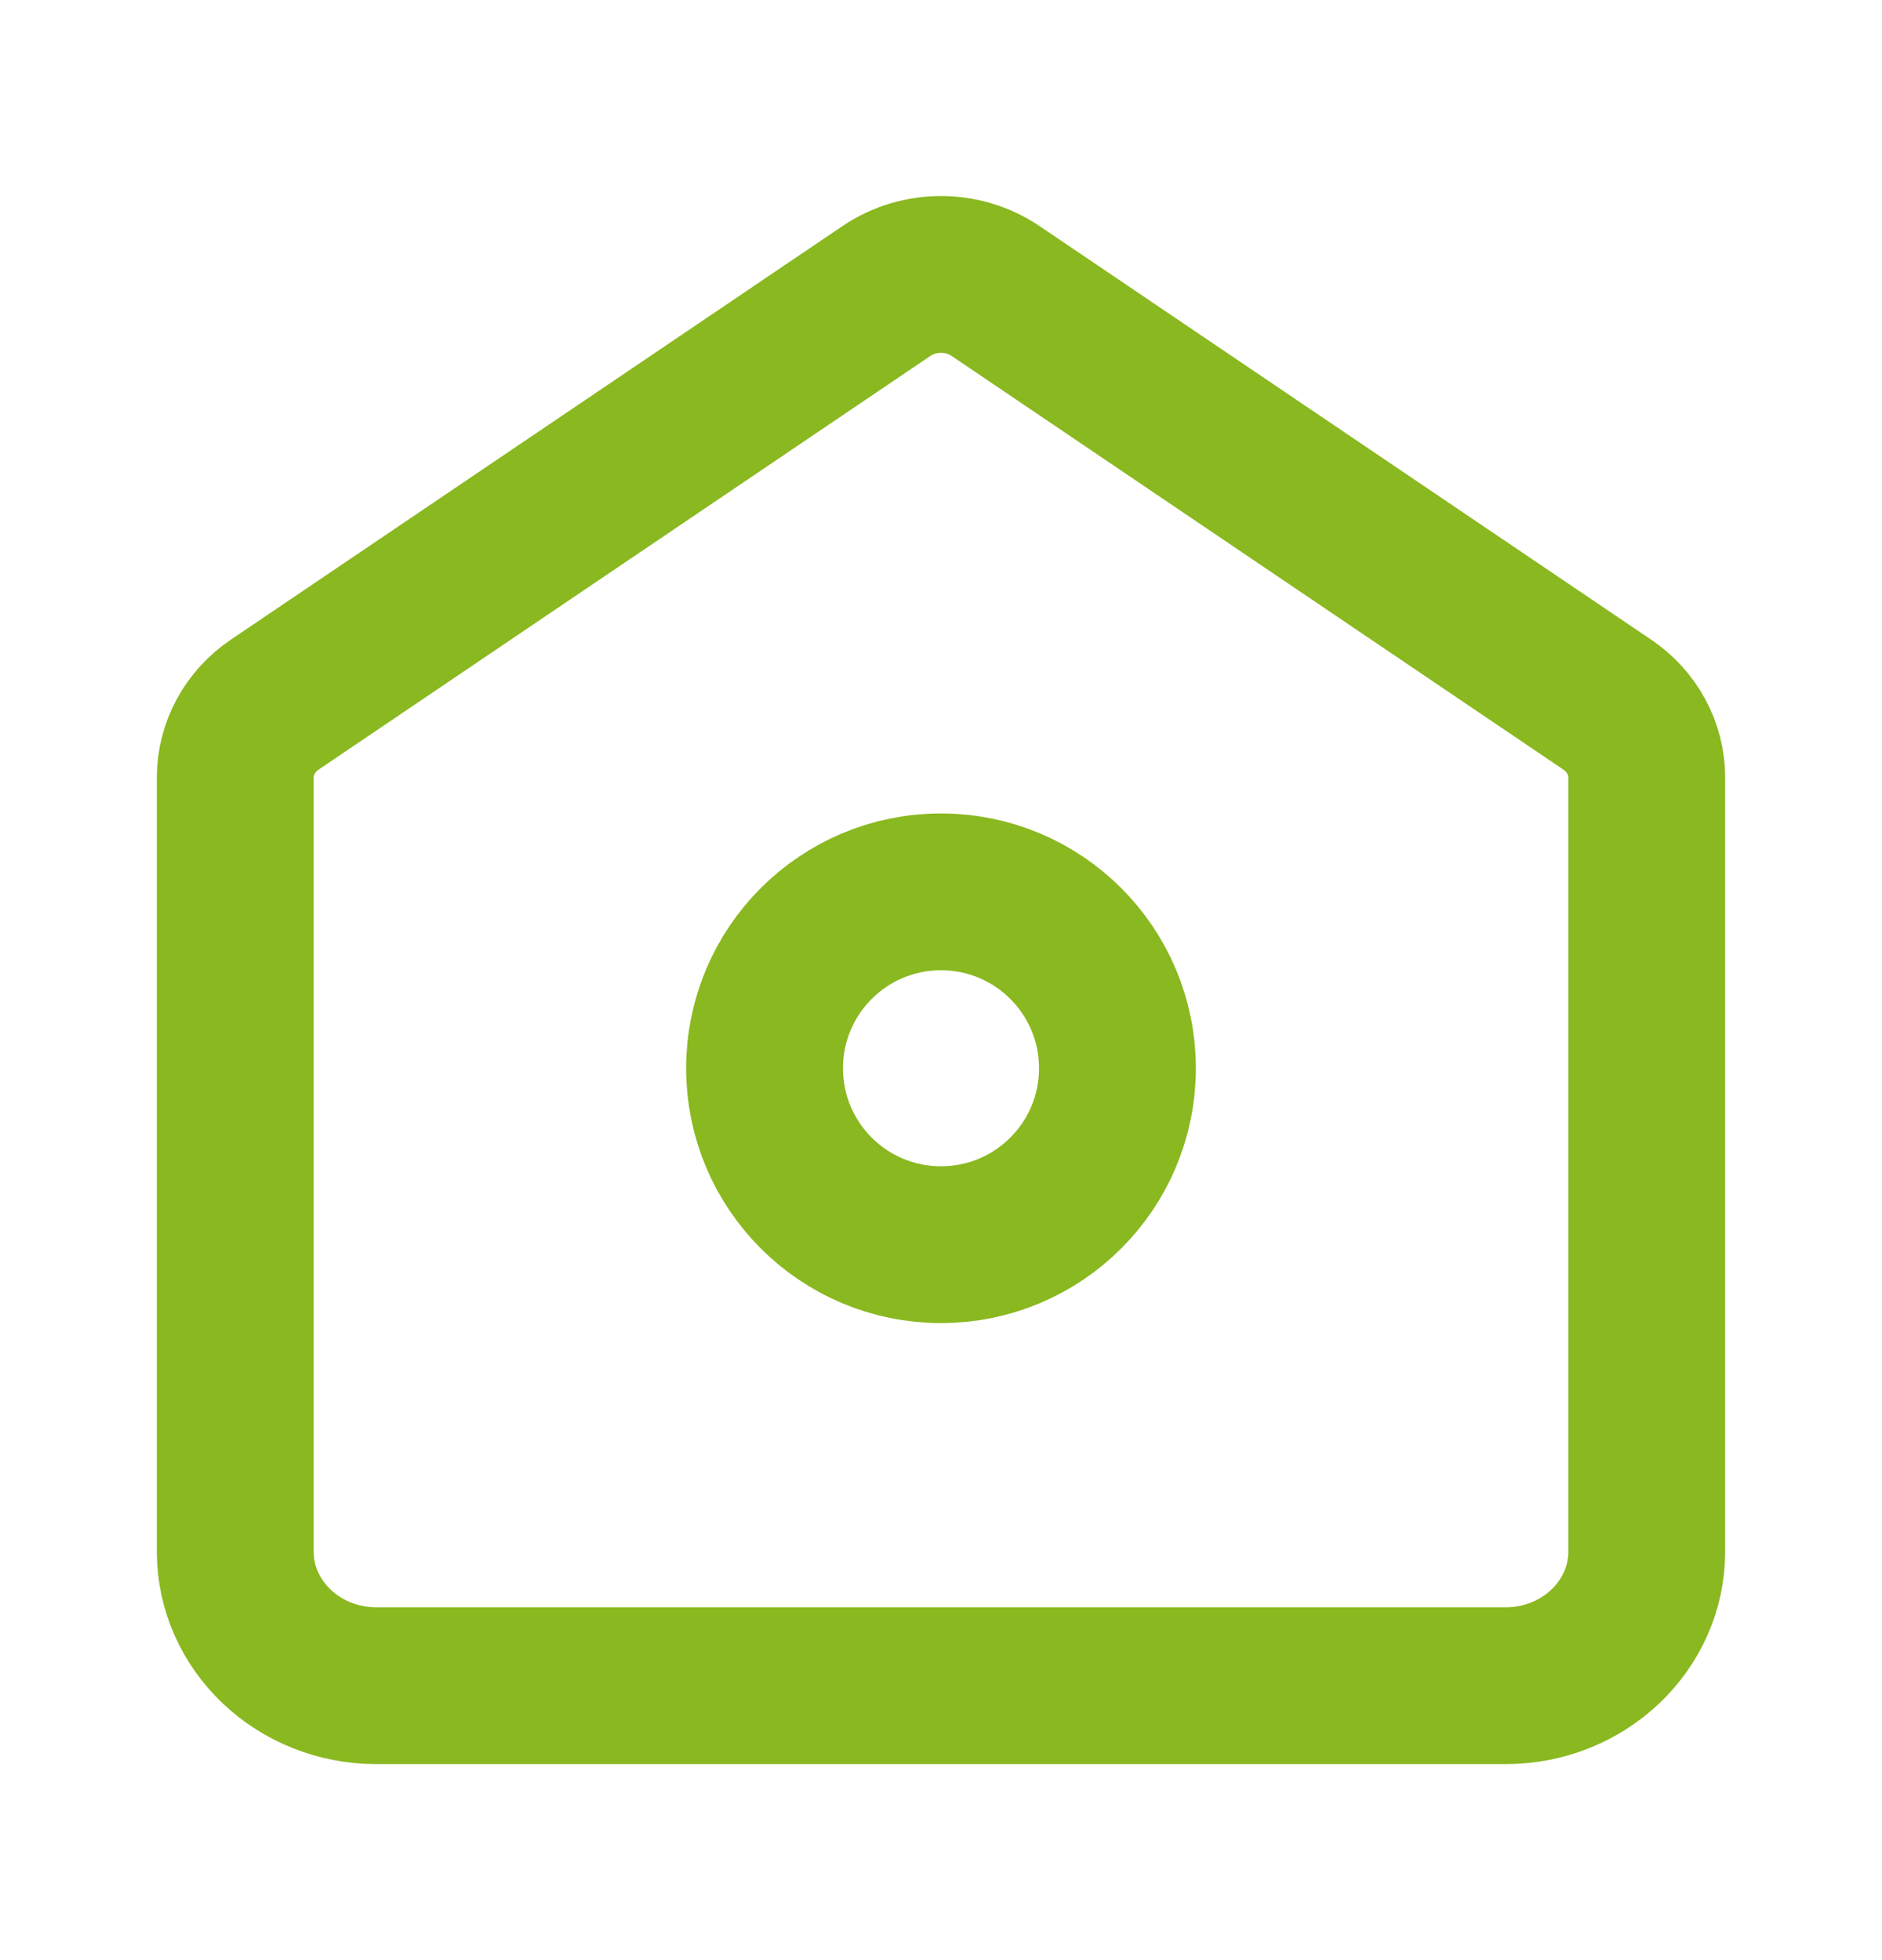 <svg width="24" height="25" viewBox="0 0 24 25" fill="none" xmlns="http://www.w3.org/2000/svg">
<path d="M3 9.916C3 9.547 3.188 9.2 3.505 8.986L11.305 3.711C11.721 3.43 12.279 3.43 12.695 3.711L20.495 8.986C20.812 9.2 21 9.547 21 9.916V19.788C21 20.734 20.194 21.5 19.2 21.5H4.8C3.806 21.5 3 20.734 3 19.788V9.916Z" stroke="#8AB820" stroke-width="2"/>
<path d="M14.25 13.625C14.25 14.868 13.243 15.875 12 15.875C10.757 15.875 9.75 14.868 9.75 13.625C9.75 12.382 10.757 11.375 12 11.375C13.243 11.375 14.25 12.382 14.25 13.625Z" stroke="#8AB820" stroke-width="2"/>
</svg>

